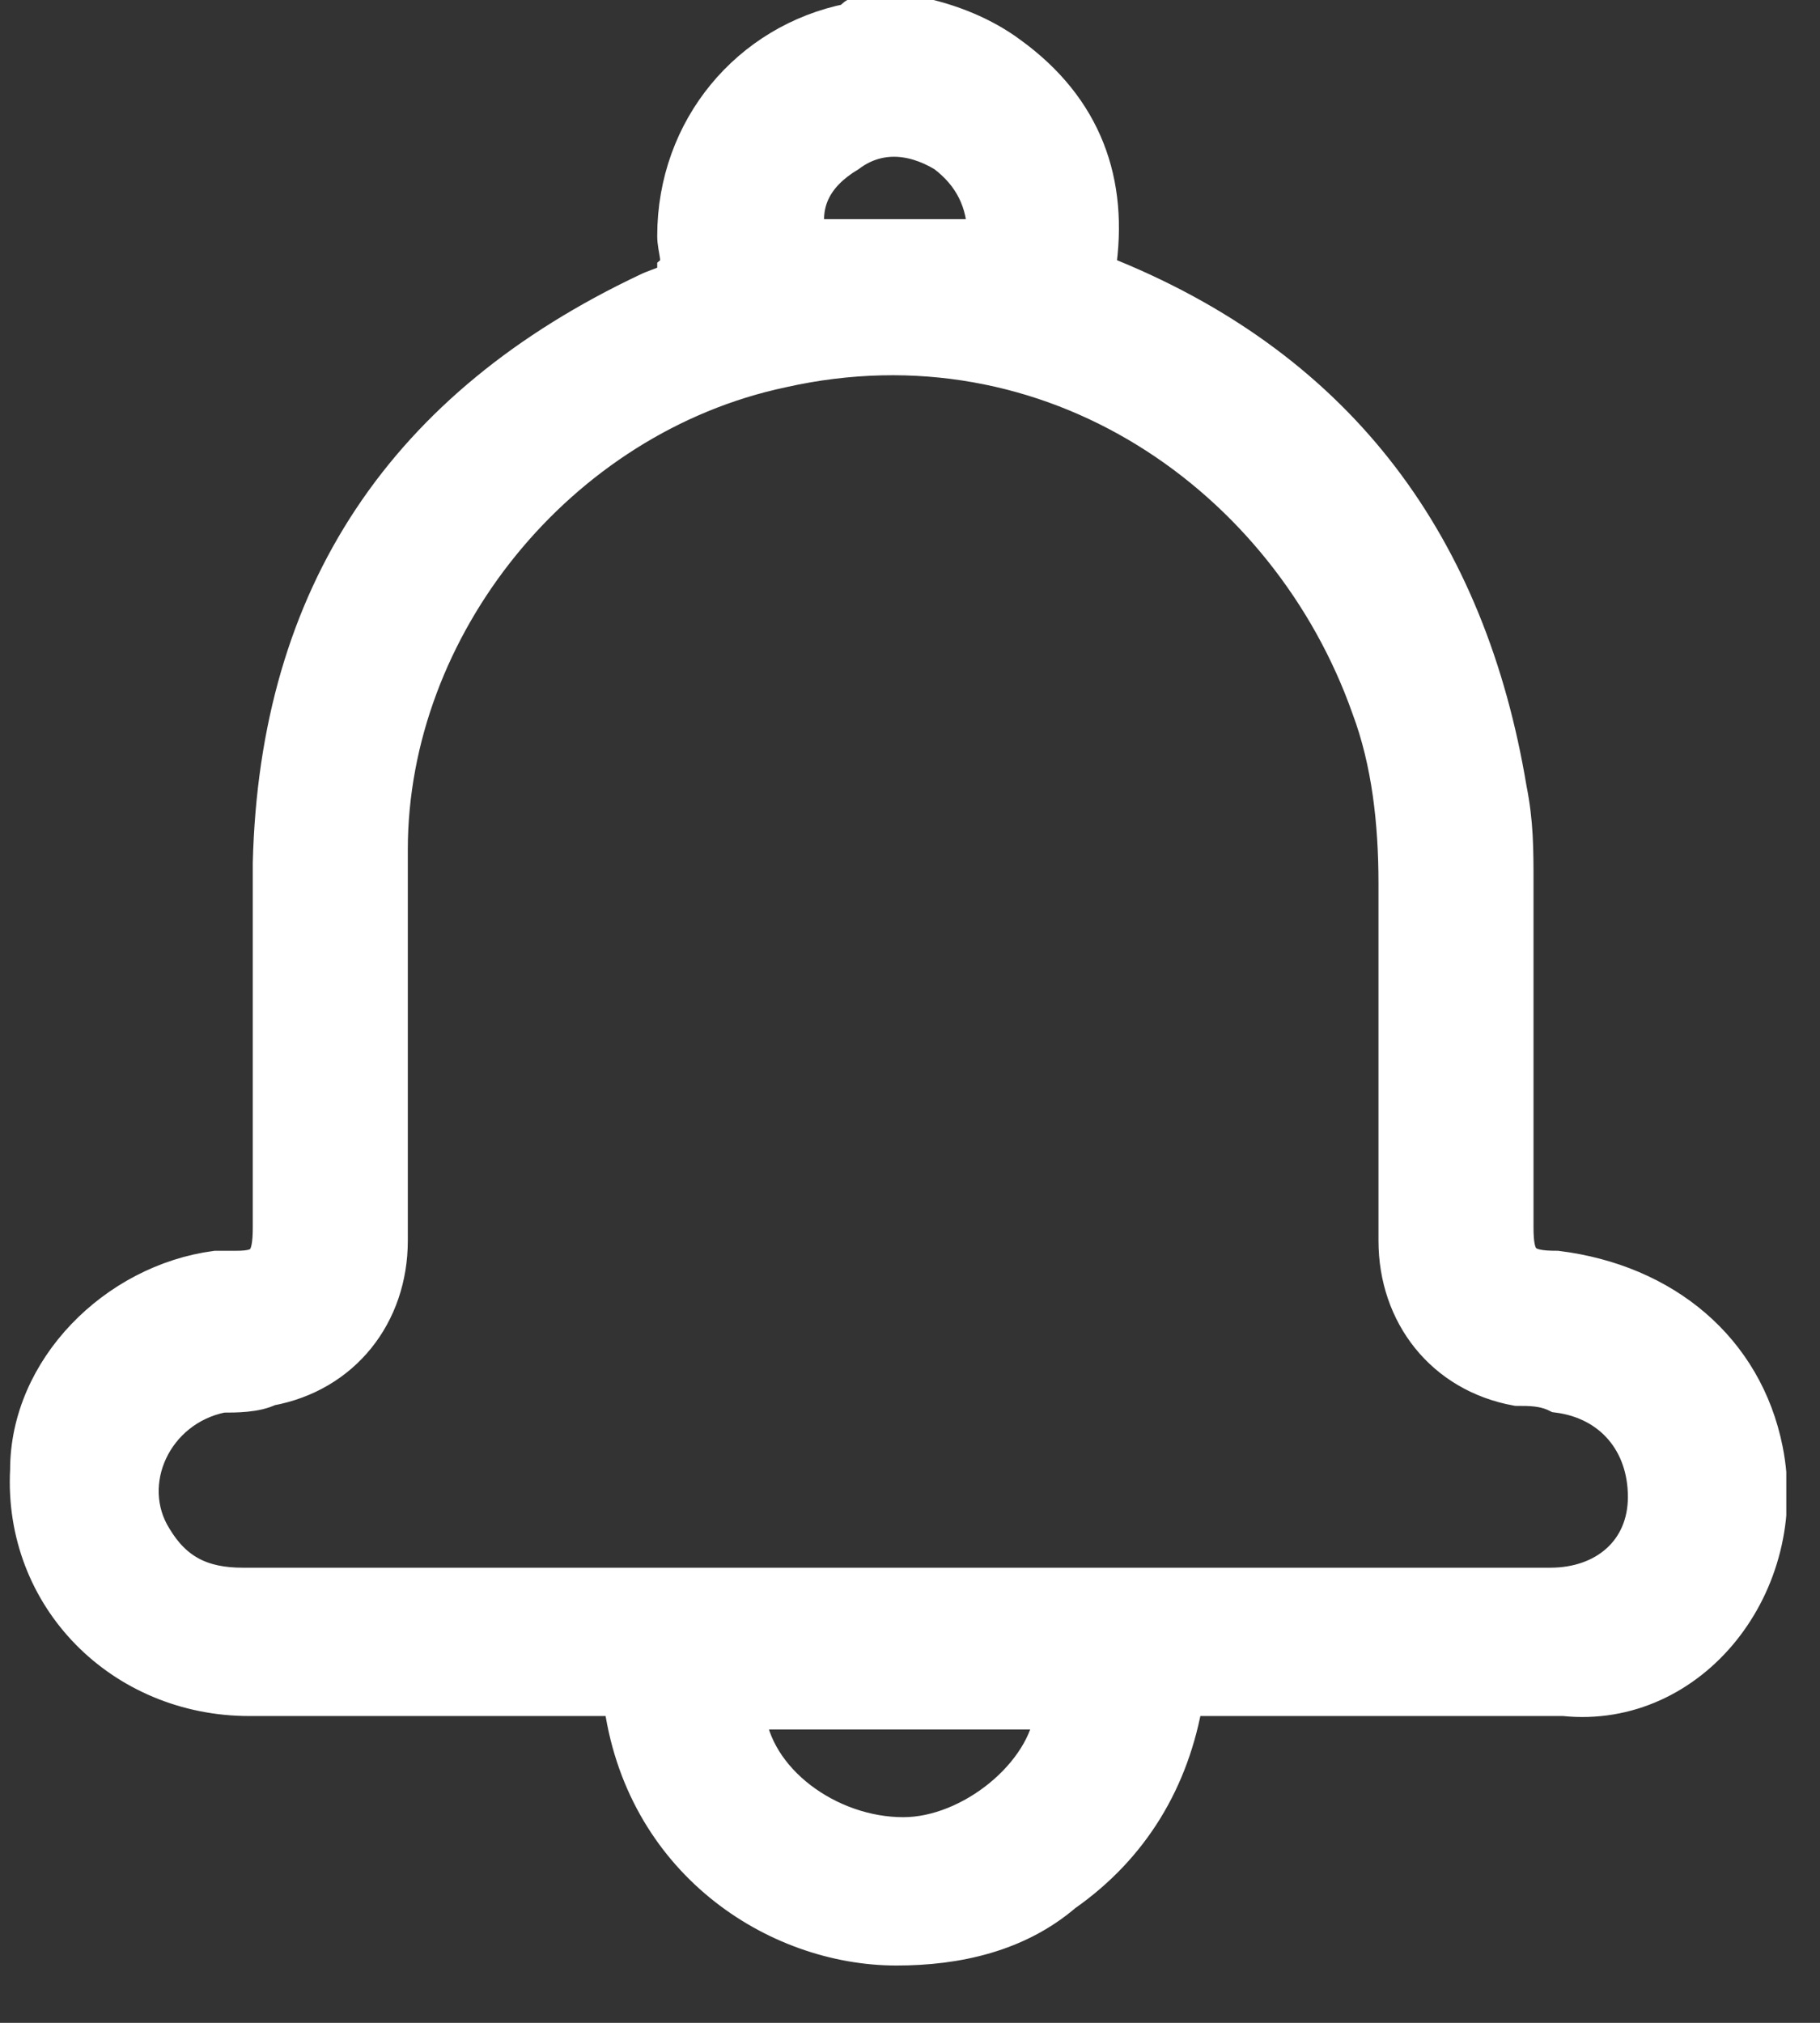 <svg width="27" height="30" viewBox="0 0 27 30" fill="none" xmlns="http://www.w3.org/2000/svg">
<rect x="0" y="0" width="27" height="30" fill="#333333" stroke="none"/>
<g clip-path="url(#clip0_61_140)">
<path d="M26.2 21.5C25.9 20 24.7 19 23.1 18.8C22.6 18.8 22.5 18.7 22.5 18.2C22.5 16.5 22.5 14.8 22.5 13.1C22.5 12.6 22.5 12.2 22.4 11.7C21.8 8.1 19.9 5.5 16.5 4.1C16.4 4.1 16.4 4 16.3 4C16.5 2.7 16.1 1.6 15 0.8C14.6 0.5 14.1 0.3 13.6 0.2C13.3 0.2 13.1 0.2 12.8 0.2C12.7 0.2 12.7 0.2 12.6 0.3C11.1 0.6 10 1.9 10 3.5C10 3.7 10.1 3.9 10 4C10 4.2 9.8 4.2 9.6 4.3C6 6 4.1 8.8 4 12.8C4 14.6 4 16.4 4 18.2C4 18.7 3.9 18.8 3.5 18.8C3.4 18.8 3.3 18.8 3.2 18.8C1.7 19 0.4 20.3 0.4 21.8C0.3 23.7 1.8 25.2 3.7 25.2C5.4 25.2 7.2 25.2 8.9 25.2C9 25.2 9.1 25.2 9.2 25.2C9.5 27.6 11.5 28.9 13.3 28.9C14.2 28.9 15.1 28.7 15.8 28.1C16.8 27.4 17.4 26.4 17.6 25.2C17.7 25.2 17.8 25.2 17.9 25.2C19.7 25.2 21.4 25.2 23.2 25.2C25.1 25.4 26.6 23.5 26.2 21.5ZM12.6 2.3C13 2 13.5 2 14 2.3C14.4 2.6 14.6 3 14.6 3.5C13.7 3.5 12.9 3.5 12 3.5C11.9 3 12.1 2.6 12.6 2.3ZM13.4 27.2C12.3 27.2 11.2 26.4 11.1 25.4C12.6 25.4 14.1 25.4 15.6 25.4C15.5 26.3 14.4 27.2 13.4 27.2ZM23 23.5C19.8 23.5 16.5 23.5 13.3 23.5C10.1 23.5 6.9 23.5 3.6 23.5C3 23.5 2.6 23.3 2.3 22.8C1.8 22 2.3 20.9 3.3 20.7C3.5 20.7 3.8 20.7 4 20.6C5.1 20.4 5.8 19.5 5.8 18.4C5.8 16.5 5.8 14.5 5.8 12.6C5.8 9.3 8.3 6.2 11.6 5.5C15.6 4.6 19.1 7.1 20.3 10.5C20.6 11.3 20.7 12.2 20.7 13.1C20.7 14.9 20.7 16.6 20.7 18.4C20.7 19.5 21.4 20.4 22.5 20.6C22.7 20.6 22.9 20.6 23.1 20.7C23.9 20.8 24.4 21.4 24.4 22.2C24.4 23 23.8 23.5 23 23.5Z" fill="white" stroke="white" stroke-width="0.5" stroke-miterlimit="10"/>
</g>
<defs>
<clipPath id="clip0_61_140">
<rect width="26.5" height="29.3" fill="white"/>
</clipPath>
</defs>
</svg>
